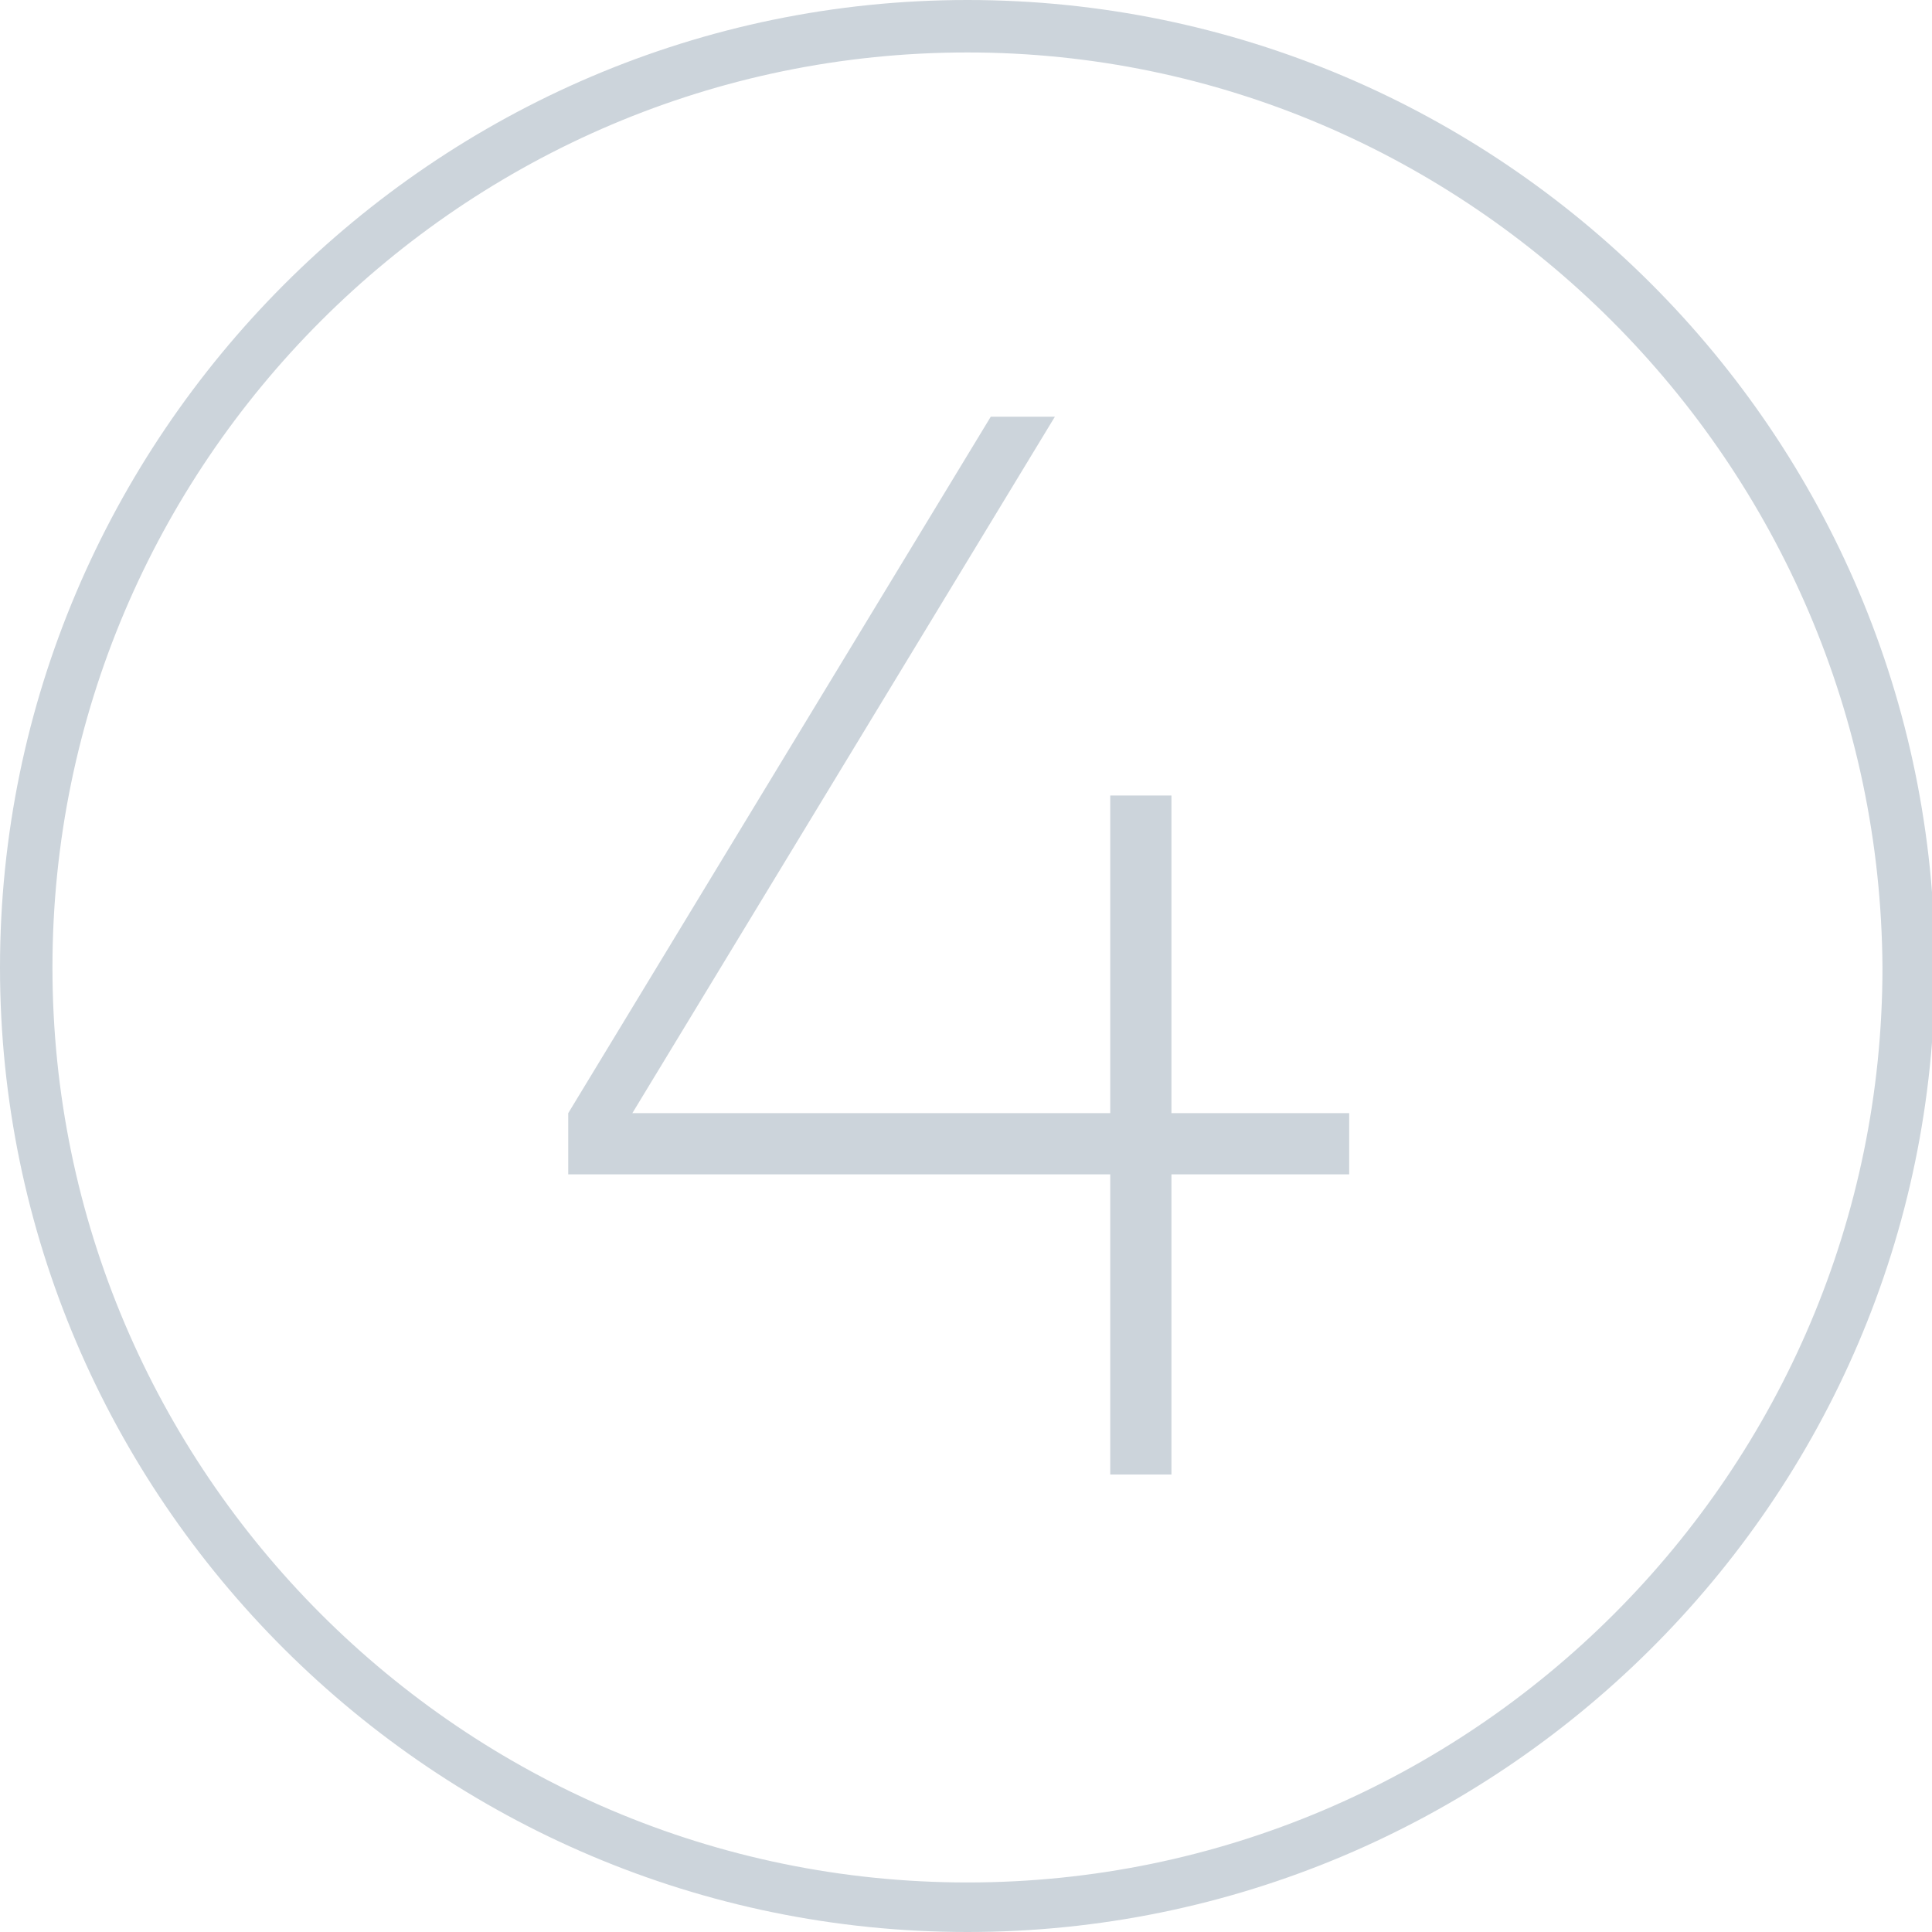 <?xml version="1.0" encoding="utf-8"?>
<!-- Generator: Adobe Illustrator 23.0.1, SVG Export Plug-In . SVG Version: 6.00 Build 0)  -->
<svg version="1.1" id="Layer_1" xmlns="http://www.w3.org/2000/svg" xmlns:xlink="http://www.w3.org/1999/xlink" x="0px" y="0px"
	 viewBox="0 0 66.3 66.3" style="enable-background:new 0 0 66.3 66.3;" xml:space="preserve">
<style type="text/css">
	.st0{fill:#CCD4DB;}
</style>
<g>
	<g>
		<path class="st0" d="M46.3,38.2v2.1h-6.1v10.3h-2.1V40.3H19.5v-2.1L34,14.3h2.2L21.7,38.2h16.4V27.3h2.1v10.9H46.3z"/>
	</g>
	<path class="st0" d="M33.2,66.3C14.9,66.3,0,51.4,0,33.2S14.9,0,33.2,0s33.2,14.9,33.2,33.2S51.4,66.3,33.2,66.3z M33.2,1.8
		C15.9,1.8,1.8,15.9,1.8,33.2c0,17.3,14.1,31.4,31.4,31.4s31.4-14.1,31.4-31.4C64.5,15.9,50.4,1.8,33.2,1.8z"/>
</g>
</svg>
